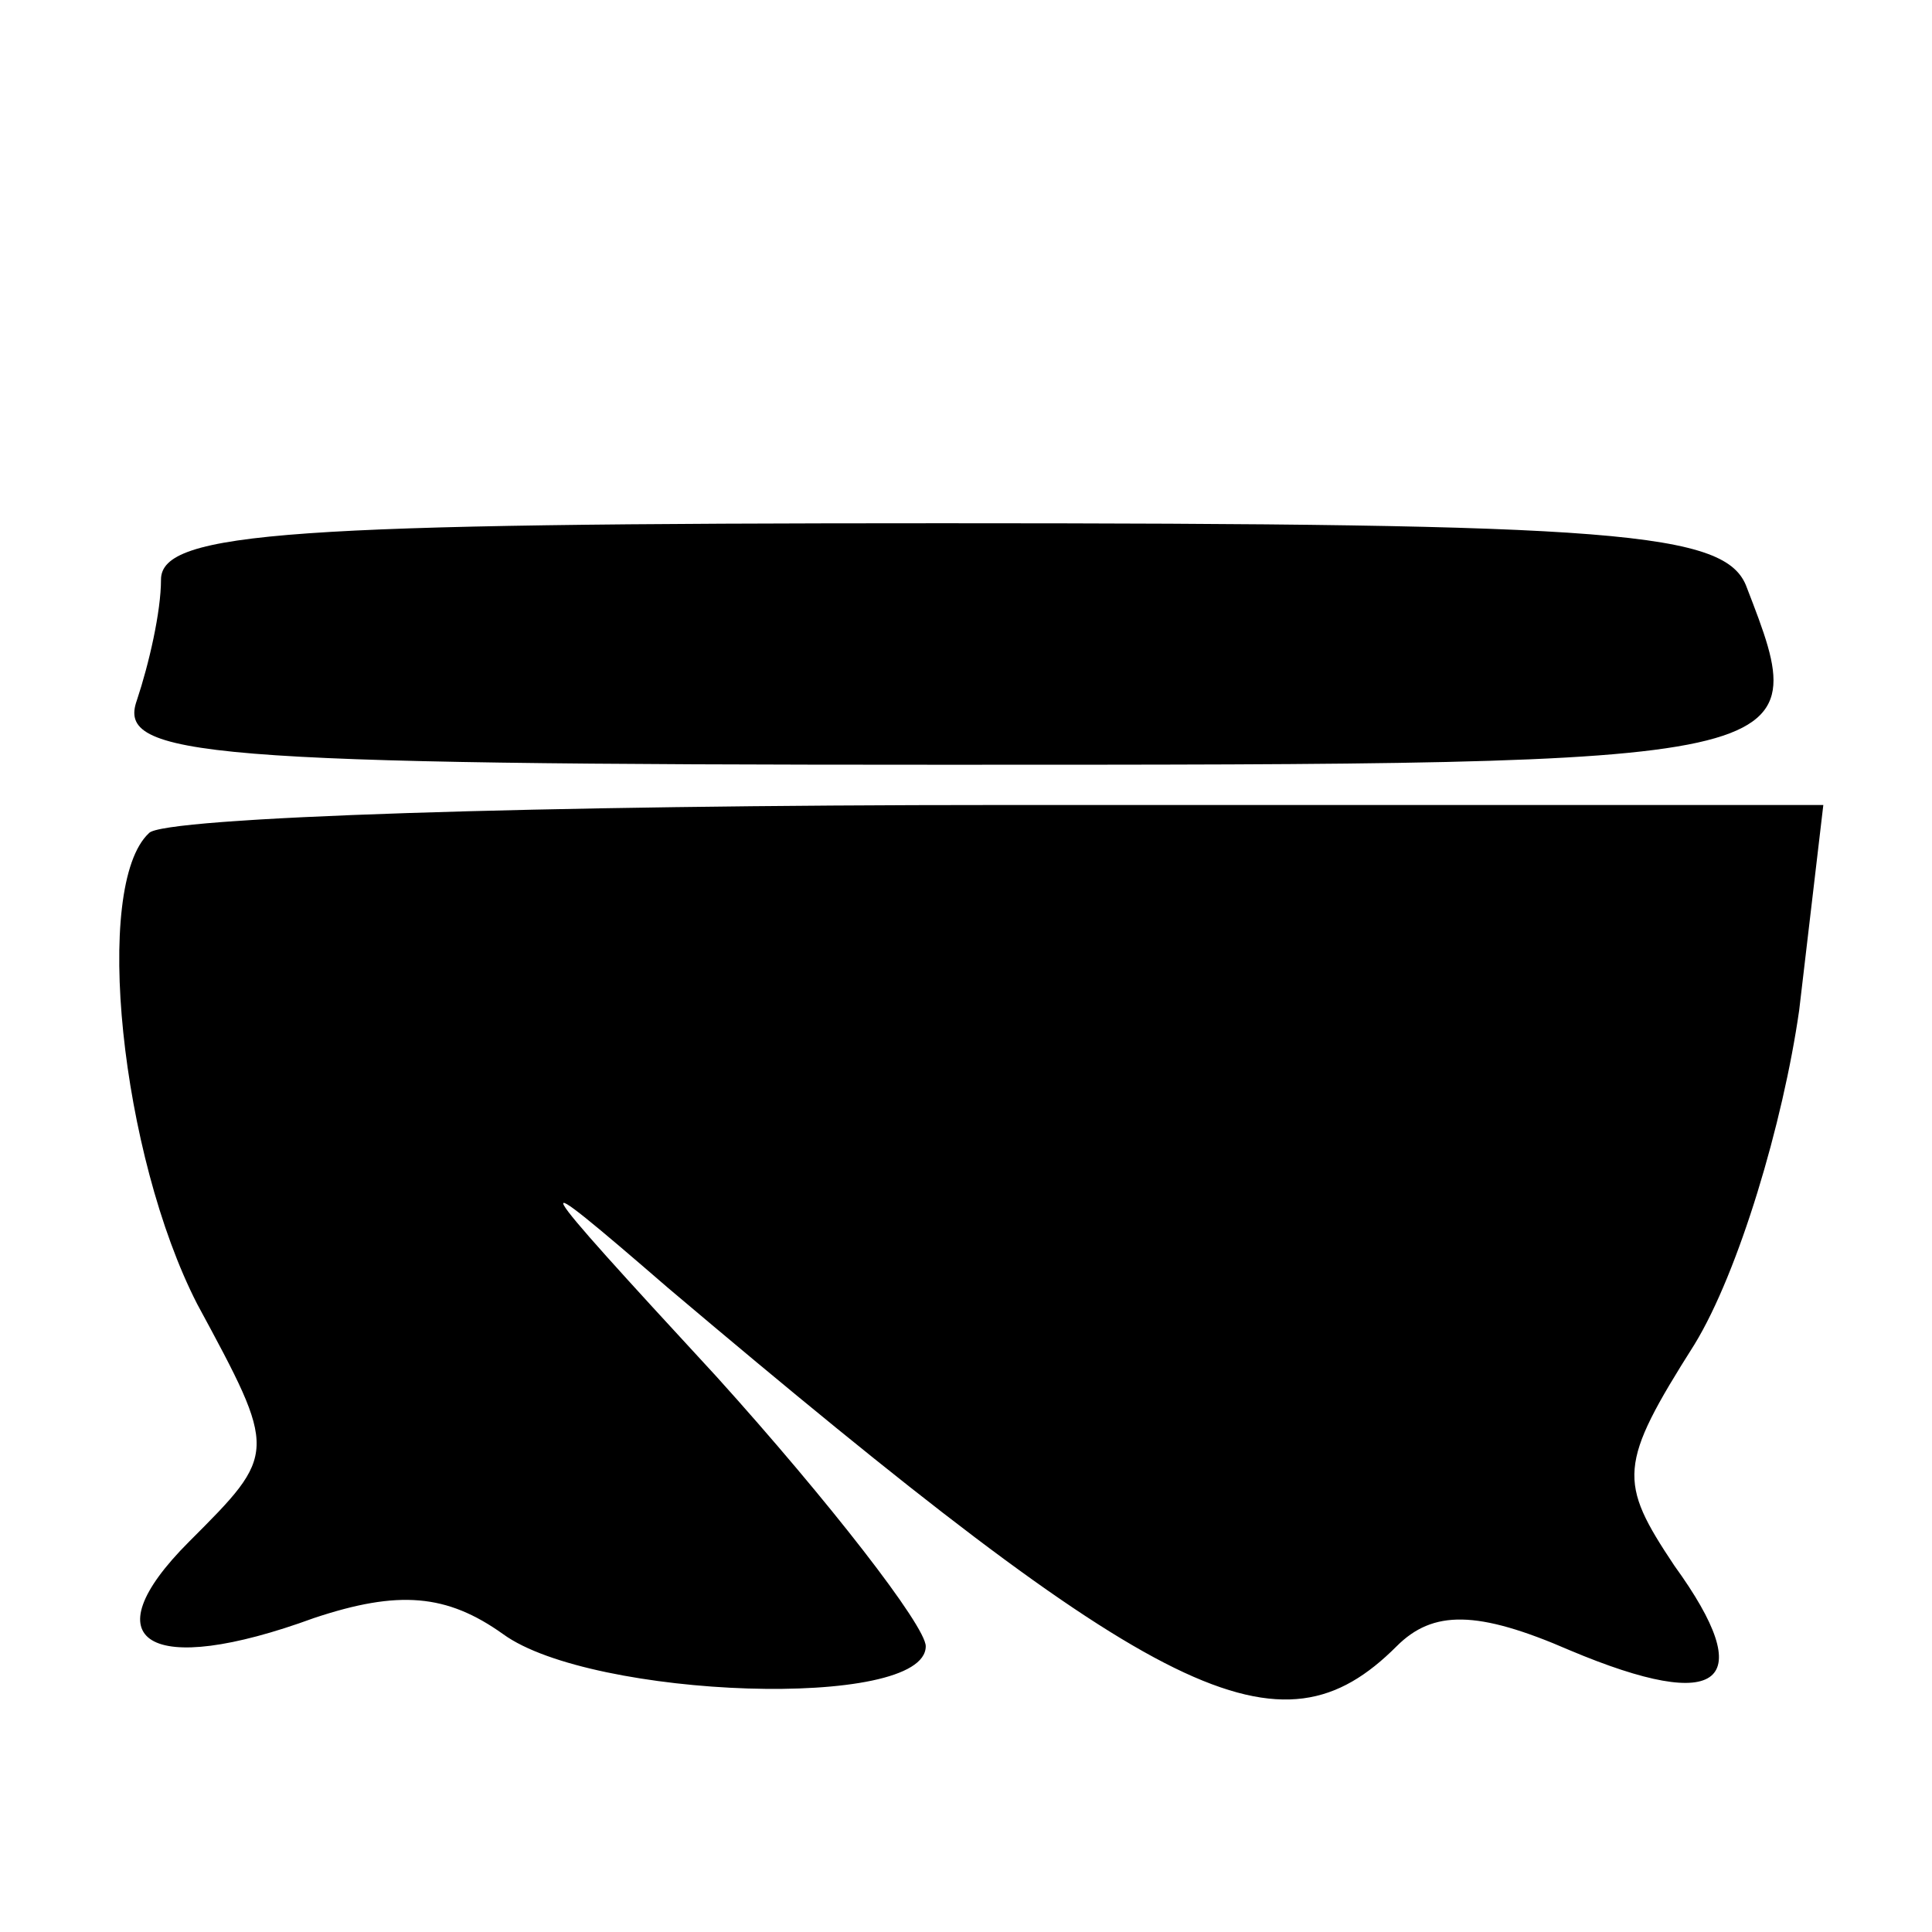 <?xml version="1.0" standalone="no"?>
<!DOCTYPE svg PUBLIC "-//W3C//DTD SVG 20010904//EN"
 "http://www.w3.org/TR/2001/REC-SVG-20010904/DTD/svg10.dtd">
<svg version="1.0" xmlns="http://www.w3.org/2000/svg"
 width="48pt" height="48pt" viewBox="0 0 48 48"
 preserveAspectRatio="xMidYMid meet">
<g transform="translate(0,48) scale(0.1,-0.1)"
fill="#000000" stroke="none">
<path d="M40 336 c0 -8 -3 -21 -6 -30 -5 -14 16 -16 200 -16 217 0 217 0 200
44 -5 14 -32 16 -200 16 -161 0 -194 -2 -194 -14z"/>
<path d="M37 273 c-14 -13 -7 -80 12 -117 20 -37 20 -37 -2 -59 -25 -25 -10
-34 31 -19 21 7 33 6 47 -4 22 -16 105 -19 105 -3 0 5 -24 36 -52 67 -48 52
-49 54 -12 22 123 -104 152 -118 181 -89 9 9 20 9 43 -1 38 -16 47 -8 26 21
-14 21 -14 25 5 55 11 18 22 55 26 83 l6 51 -205 0 c-113 0 -208 -3 -211 -7z"/>
</g>
</svg>
